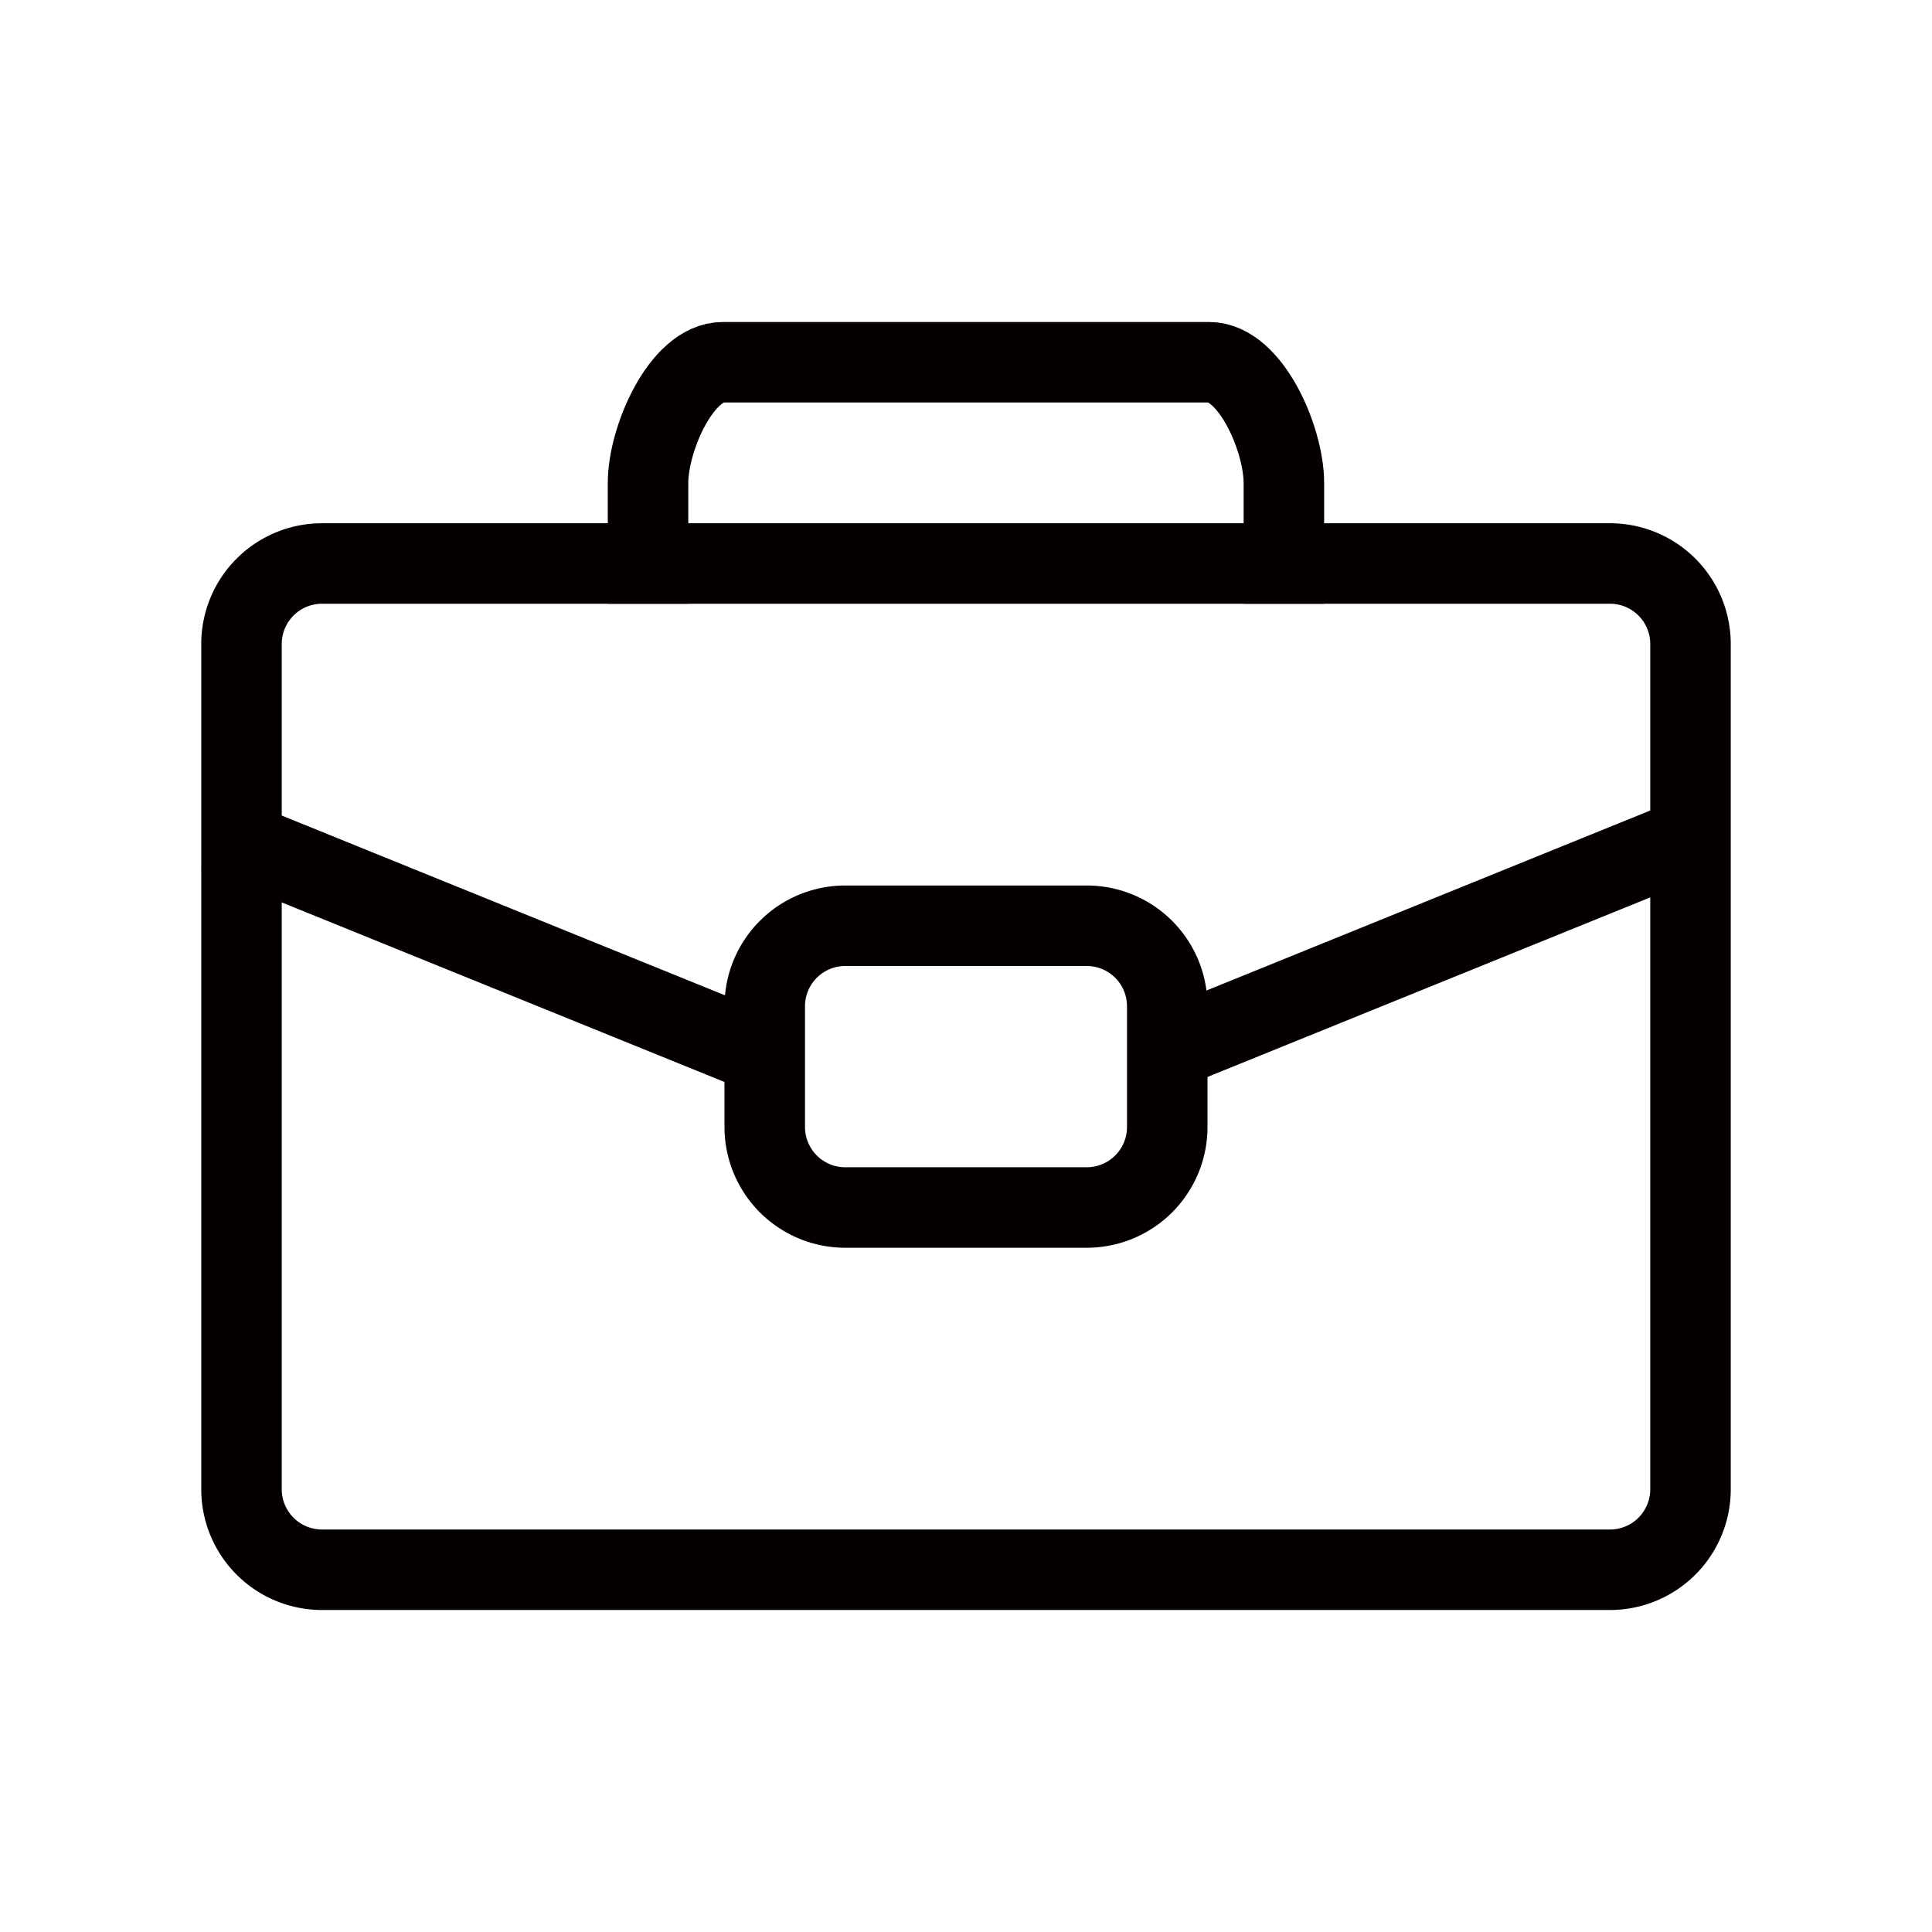 <svg id="组_1_拷贝" data-name="组 1 拷贝" xmlns="http://www.w3.org/2000/svg" width="48" height="48" viewBox="0 0 48 48">
<defs>
    <style>
      .cls-1 {
        fill: none;
        stroke: #040000;
        stroke-linecap: square;
        stroke-width: 2px;
        fill-rule: evenodd;
      }
    </style>
  </defs>
  <path id="圆角矩形_2_拷贝_8" data-name="圆角矩形 2 拷贝 8" class="cls-1" d="M8,14H40a2,2,0,0,1,2,2V37a2,2,0,0,1-2,2H8a2,2,0,0,1-2-2V16A2,2,0,0,1,8,14Z"/>
  <path id="圆角矩形_2_拷贝_10" data-name="圆角矩形 2 拷贝 10" class="cls-1" d="M21,23h6a2,2,0,0,1,2,2v3a2,2,0,0,1-2,2H21a2,2,0,0,1-2-2V25A2,2,0,0,1,21,23Z"/>
  <path id="圆角矩形_2_拷贝_9" data-name="圆角矩形 2 拷贝 9" class="cls-1" d="M16.1,14V12c0-1.1.832-3,1.858-3H30.04c1.026,0,1.858,1.9,1.858,3v2"/>
  <path id="形状_21" data-name="形状 21" class="cls-1" d="M6.309,21.061L18.314,25.93"/>
  <path id="形状_21_拷贝" data-name="形状 21 拷贝" class="cls-1" d="M41.36,21.07L29.355,25.939"/>
</svg>
